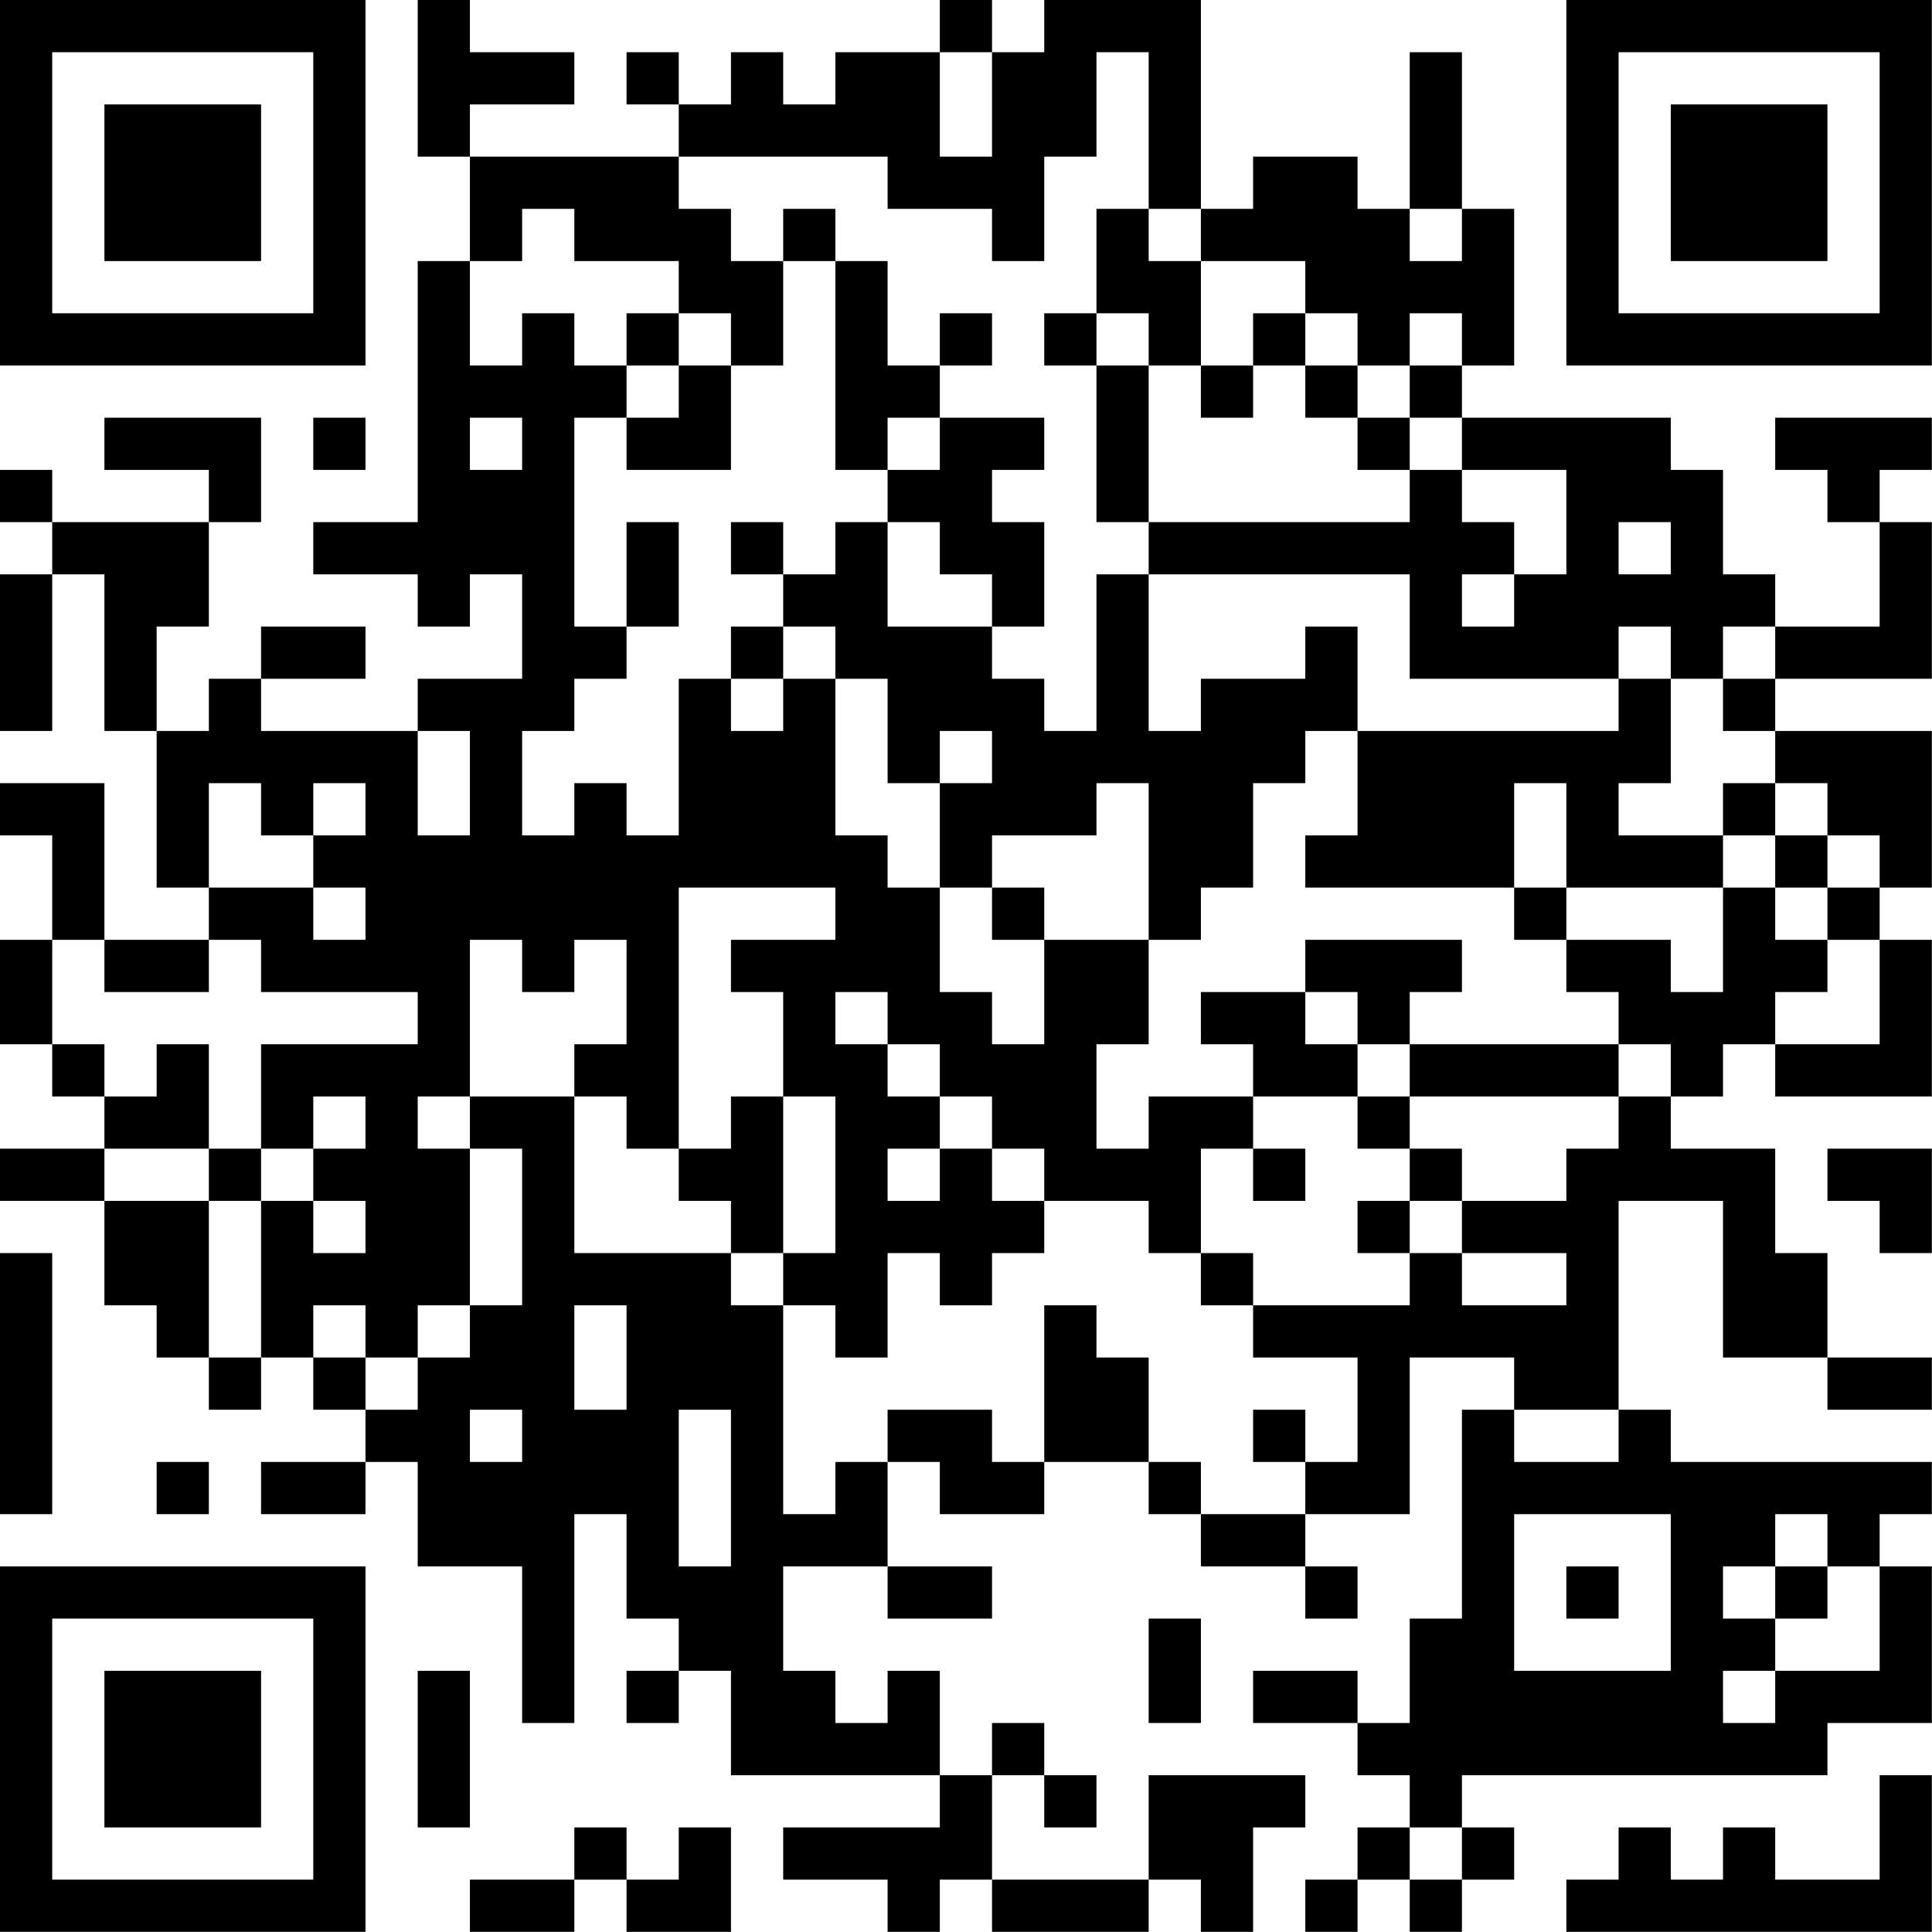 <?xml version="1.0" encoding="UTF-8"?>
<svg xmlns="http://www.w3.org/2000/svg" version="1.1" width="200" height="200" viewBox="0 0 200 200"><rect x="0" y="0" width="200" height="200" fill="#ffffff"/><g transform="scale(5.405)"><g transform="translate(0,0)"><path fill-rule="evenodd" d="M8 0L8 3L9 3L9 5L8 5L8 10L6 10L6 11L8 11L8 12L9 12L9 11L10 11L10 13L8 13L8 14L5 14L5 13L7 13L7 12L5 12L5 13L4 13L4 14L3 14L3 12L4 12L4 10L5 10L5 8L2 8L2 9L4 9L4 10L1 10L1 9L0 9L0 10L1 10L1 11L0 11L0 14L1 14L1 11L2 11L2 14L3 14L3 17L4 17L4 18L2 18L2 15L0 15L0 16L1 16L1 18L0 18L0 20L1 20L1 21L2 21L2 22L0 22L0 23L2 23L2 25L3 25L3 26L4 26L4 27L5 27L5 26L6 26L6 27L7 27L7 28L5 28L5 29L7 29L7 28L8 28L8 30L10 30L10 33L11 33L11 29L12 29L12 31L13 31L13 32L12 32L12 33L13 33L13 32L14 32L14 34L18 34L18 35L15 35L15 36L17 36L17 37L18 37L18 36L19 36L19 37L22 37L22 36L23 36L23 37L24 37L24 35L25 35L25 34L22 34L22 36L19 36L19 34L20 34L20 35L21 35L21 34L20 34L20 33L19 33L19 34L18 34L18 32L17 32L17 33L16 33L16 32L15 32L15 30L17 30L17 31L19 31L19 30L17 30L17 28L18 28L18 29L20 29L20 28L22 28L22 29L23 29L23 30L25 30L25 31L26 31L26 30L25 30L25 29L27 29L27 26L29 26L29 27L28 27L28 31L27 31L27 33L26 33L26 32L24 32L24 33L26 33L26 34L27 34L27 35L26 35L26 36L25 36L25 37L26 37L26 36L27 36L27 37L28 37L28 36L29 36L29 35L28 35L28 34L35 34L35 33L37 33L37 30L36 30L36 29L37 29L37 28L32 28L32 27L31 27L31 23L33 23L33 26L35 26L35 27L37 27L37 26L35 26L35 24L34 24L34 22L32 22L32 21L33 21L33 20L34 20L34 21L37 21L37 18L36 18L36 17L37 17L37 14L34 14L34 13L37 13L37 10L36 10L36 9L37 9L37 8L34 8L34 9L35 9L35 10L36 10L36 12L34 12L34 11L33 11L33 9L32 9L32 8L28 8L28 7L29 7L29 4L28 4L28 1L27 1L27 4L26 4L26 3L24 3L24 4L23 4L23 0L20 0L20 1L19 1L19 0L18 0L18 1L16 1L16 2L15 2L15 1L14 1L14 2L13 2L13 1L12 1L12 2L13 2L13 3L9 3L9 2L11 2L11 1L9 1L9 0ZM18 1L18 3L19 3L19 1ZM21 1L21 3L20 3L20 5L19 5L19 4L17 4L17 3L13 3L13 4L14 4L14 5L15 5L15 7L14 7L14 6L13 6L13 5L11 5L11 4L10 4L10 5L9 5L9 7L10 7L10 6L11 6L11 7L12 7L12 8L11 8L11 12L12 12L12 13L11 13L11 14L10 14L10 16L11 16L11 15L12 15L12 16L13 16L13 13L14 13L14 14L15 14L15 13L16 13L16 16L17 16L17 17L18 17L18 19L19 19L19 20L20 20L20 18L22 18L22 20L21 20L21 22L22 22L22 21L24 21L24 22L23 22L23 24L22 24L22 23L20 23L20 22L19 22L19 21L18 21L18 20L17 20L17 19L16 19L16 20L17 20L17 21L18 21L18 22L17 22L17 23L18 23L18 22L19 22L19 23L20 23L20 24L19 24L19 25L18 25L18 24L17 24L17 26L16 26L16 25L15 25L15 24L16 24L16 21L15 21L15 19L14 19L14 18L16 18L16 17L13 17L13 22L12 22L12 21L11 21L11 20L12 20L12 18L11 18L11 19L10 19L10 18L9 18L9 21L8 21L8 22L9 22L9 25L8 25L8 26L7 26L7 25L6 25L6 26L7 26L7 27L8 27L8 26L9 26L9 25L10 25L10 22L9 22L9 21L11 21L11 24L14 24L14 25L15 25L15 29L16 29L16 28L17 28L17 27L19 27L19 28L20 28L20 25L21 25L21 26L22 26L22 28L23 28L23 29L25 29L25 28L26 28L26 26L24 26L24 25L27 25L27 24L28 24L28 25L30 25L30 24L28 24L28 23L30 23L30 22L31 22L31 21L32 21L32 20L31 20L31 19L30 19L30 18L32 18L32 19L33 19L33 17L34 17L34 18L35 18L35 19L34 19L34 20L36 20L36 18L35 18L35 17L36 17L36 16L35 16L35 15L34 15L34 14L33 14L33 13L34 13L34 12L33 12L33 13L32 13L32 12L31 12L31 13L27 13L27 11L22 11L22 10L27 10L27 9L28 9L28 10L29 10L29 11L28 11L28 12L29 12L29 11L30 11L30 9L28 9L28 8L27 8L27 7L28 7L28 6L27 6L27 7L26 7L26 6L25 6L25 5L23 5L23 4L22 4L22 1ZM15 4L15 5L16 5L16 9L17 9L17 10L16 10L16 11L15 11L15 10L14 10L14 11L15 11L15 12L14 12L14 13L15 13L15 12L16 12L16 13L17 13L17 15L18 15L18 17L19 17L19 18L20 18L20 17L19 17L19 16L21 16L21 15L22 15L22 18L23 18L23 17L24 17L24 15L25 15L25 14L26 14L26 16L25 16L25 17L29 17L29 18L30 18L30 17L33 17L33 16L34 16L34 17L35 17L35 16L34 16L34 15L33 15L33 16L31 16L31 15L32 15L32 13L31 13L31 14L26 14L26 12L25 12L25 13L23 13L23 14L22 14L22 11L21 11L21 14L20 14L20 13L19 13L19 12L20 12L20 10L19 10L19 9L20 9L20 8L18 8L18 7L19 7L19 6L18 6L18 7L17 7L17 5L16 5L16 4ZM21 4L21 6L20 6L20 7L21 7L21 10L22 10L22 7L23 7L23 8L24 8L24 7L25 7L25 8L26 8L26 9L27 9L27 8L26 8L26 7L25 7L25 6L24 6L24 7L23 7L23 5L22 5L22 4ZM27 4L27 5L28 5L28 4ZM12 6L12 7L13 7L13 8L12 8L12 9L14 9L14 7L13 7L13 6ZM21 6L21 7L22 7L22 6ZM6 8L6 9L7 9L7 8ZM9 8L9 9L10 9L10 8ZM17 8L17 9L18 9L18 8ZM12 10L12 12L13 12L13 10ZM17 10L17 12L19 12L19 11L18 11L18 10ZM31 10L31 11L32 11L32 10ZM8 14L8 16L9 16L9 14ZM18 14L18 15L19 15L19 14ZM4 15L4 17L6 17L6 18L7 18L7 17L6 17L6 16L7 16L7 15L6 15L6 16L5 16L5 15ZM29 15L29 17L30 17L30 15ZM1 18L1 20L2 20L2 21L3 21L3 20L4 20L4 22L2 22L2 23L4 23L4 26L5 26L5 23L6 23L6 24L7 24L7 23L6 23L6 22L7 22L7 21L6 21L6 22L5 22L5 20L8 20L8 19L5 19L5 18L4 18L4 19L2 19L2 18ZM25 18L25 19L23 19L23 20L24 20L24 21L26 21L26 22L27 22L27 23L26 23L26 24L27 24L27 23L28 23L28 22L27 22L27 21L31 21L31 20L27 20L27 19L28 19L28 18ZM25 19L25 20L26 20L26 21L27 21L27 20L26 20L26 19ZM14 21L14 22L13 22L13 23L14 23L14 24L15 24L15 21ZM4 22L4 23L5 23L5 22ZM24 22L24 23L25 23L25 22ZM35 22L35 23L36 23L36 24L37 24L37 22ZM0 24L0 29L1 29L1 24ZM23 24L23 25L24 25L24 24ZM11 25L11 27L12 27L12 25ZM9 27L9 28L10 28L10 27ZM13 27L13 30L14 30L14 27ZM24 27L24 28L25 28L25 27ZM29 27L29 28L31 28L31 27ZM3 28L3 29L4 29L4 28ZM29 29L29 32L32 32L32 29ZM34 29L34 30L33 30L33 31L34 31L34 32L33 32L33 33L34 33L34 32L36 32L36 30L35 30L35 29ZM30 30L30 31L31 31L31 30ZM34 30L34 31L35 31L35 30ZM22 31L22 33L23 33L23 31ZM8 32L8 35L9 35L9 32ZM36 34L36 36L34 36L34 35L33 35L33 36L32 36L32 35L31 35L31 36L30 36L30 37L37 37L37 34ZM11 35L11 36L9 36L9 37L11 37L11 36L12 36L12 37L14 37L14 35L13 35L13 36L12 36L12 35ZM27 35L27 36L28 36L28 35ZM0 0L0 7L7 7L7 0ZM1 1L1 6L6 6L6 1ZM2 2L2 5L5 5L5 2ZM30 0L30 7L37 7L37 0ZM31 1L31 6L36 6L36 1ZM32 2L32 5L35 5L35 2ZM0 30L0 37L7 37L7 30ZM1 31L1 36L6 36L6 31ZM2 32L2 35L5 35L5 32Z" fill="#000000"/></g></g></svg>
